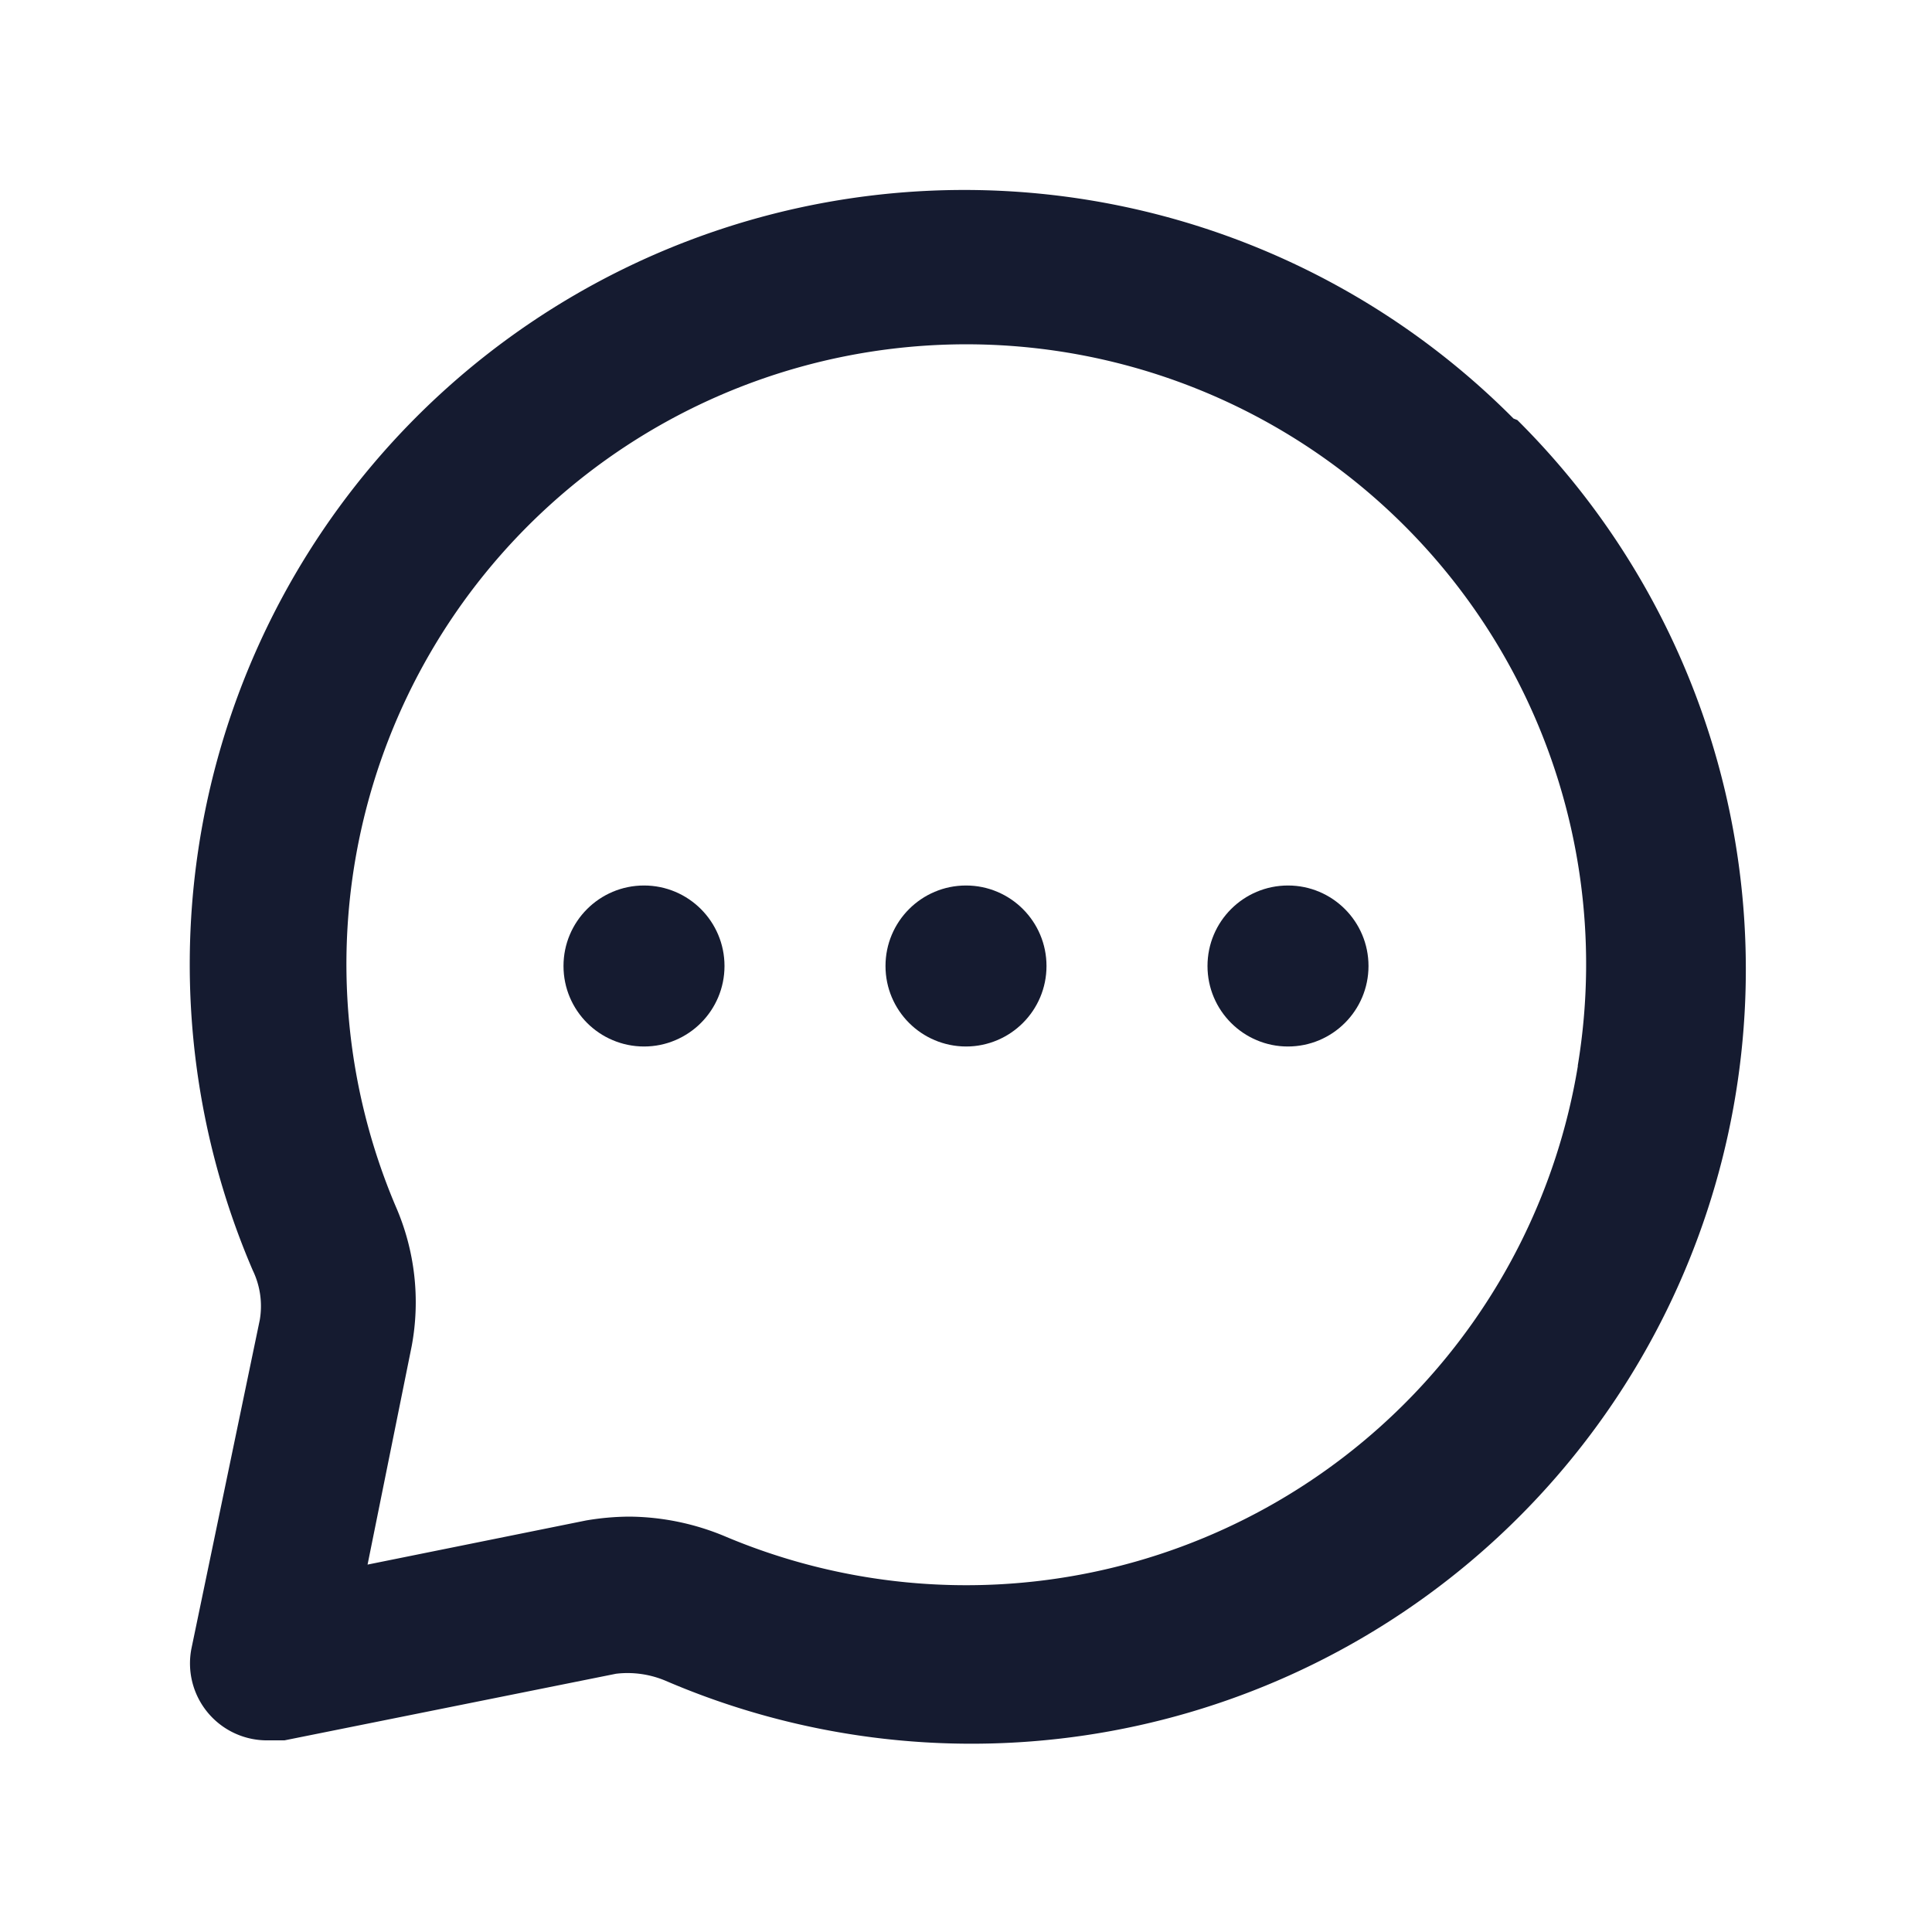 <svg xmlns="http://www.w3.org/2000/svg" width="24" height="24" viewBox="0 0 24 24"><defs><style>.a,.b{fill:#151b30;}.b{opacity:0;}</style></defs><g transform="translate(0.38 0.38)"><g transform="translate(-0.38 -0.38)"><circle class="a" cx="1" cy="1" r="1" transform="translate(11 11)"/><circle class="a" cx="1" cy="1" r="1" transform="translate(15 11)"/><circle class="a" cx="1" cy="1" r="1" transform="translate(7 11)"/><path class="a" d="M18.42,4.818A9.62,9.62,0,0,0,2.759,15.4a1.02,1.02,0,0,1,.087.616L2,20.084a.956.956,0,0,0,.962,1.154h.192l4.117-.827a1.212,1.212,0,0,1,.616.087A9.62,9.62,0,0,0,18.468,4.837Zm.8,8.042A7.7,7.7,0,0,1,8.637,18.709a3.136,3.136,0,0,0-1.2-.25,3.3,3.3,0,0,0-.539.048l-2.713.548.548-2.713a2.973,2.973,0,0,0-.2-1.741A7.7,7.7,0,1,1,19.218,12.86Z" transform="translate(0.381 0.381)"/><rect class="b" width="24" height="24" transform="translate(0 0)"/></g></g></svg>